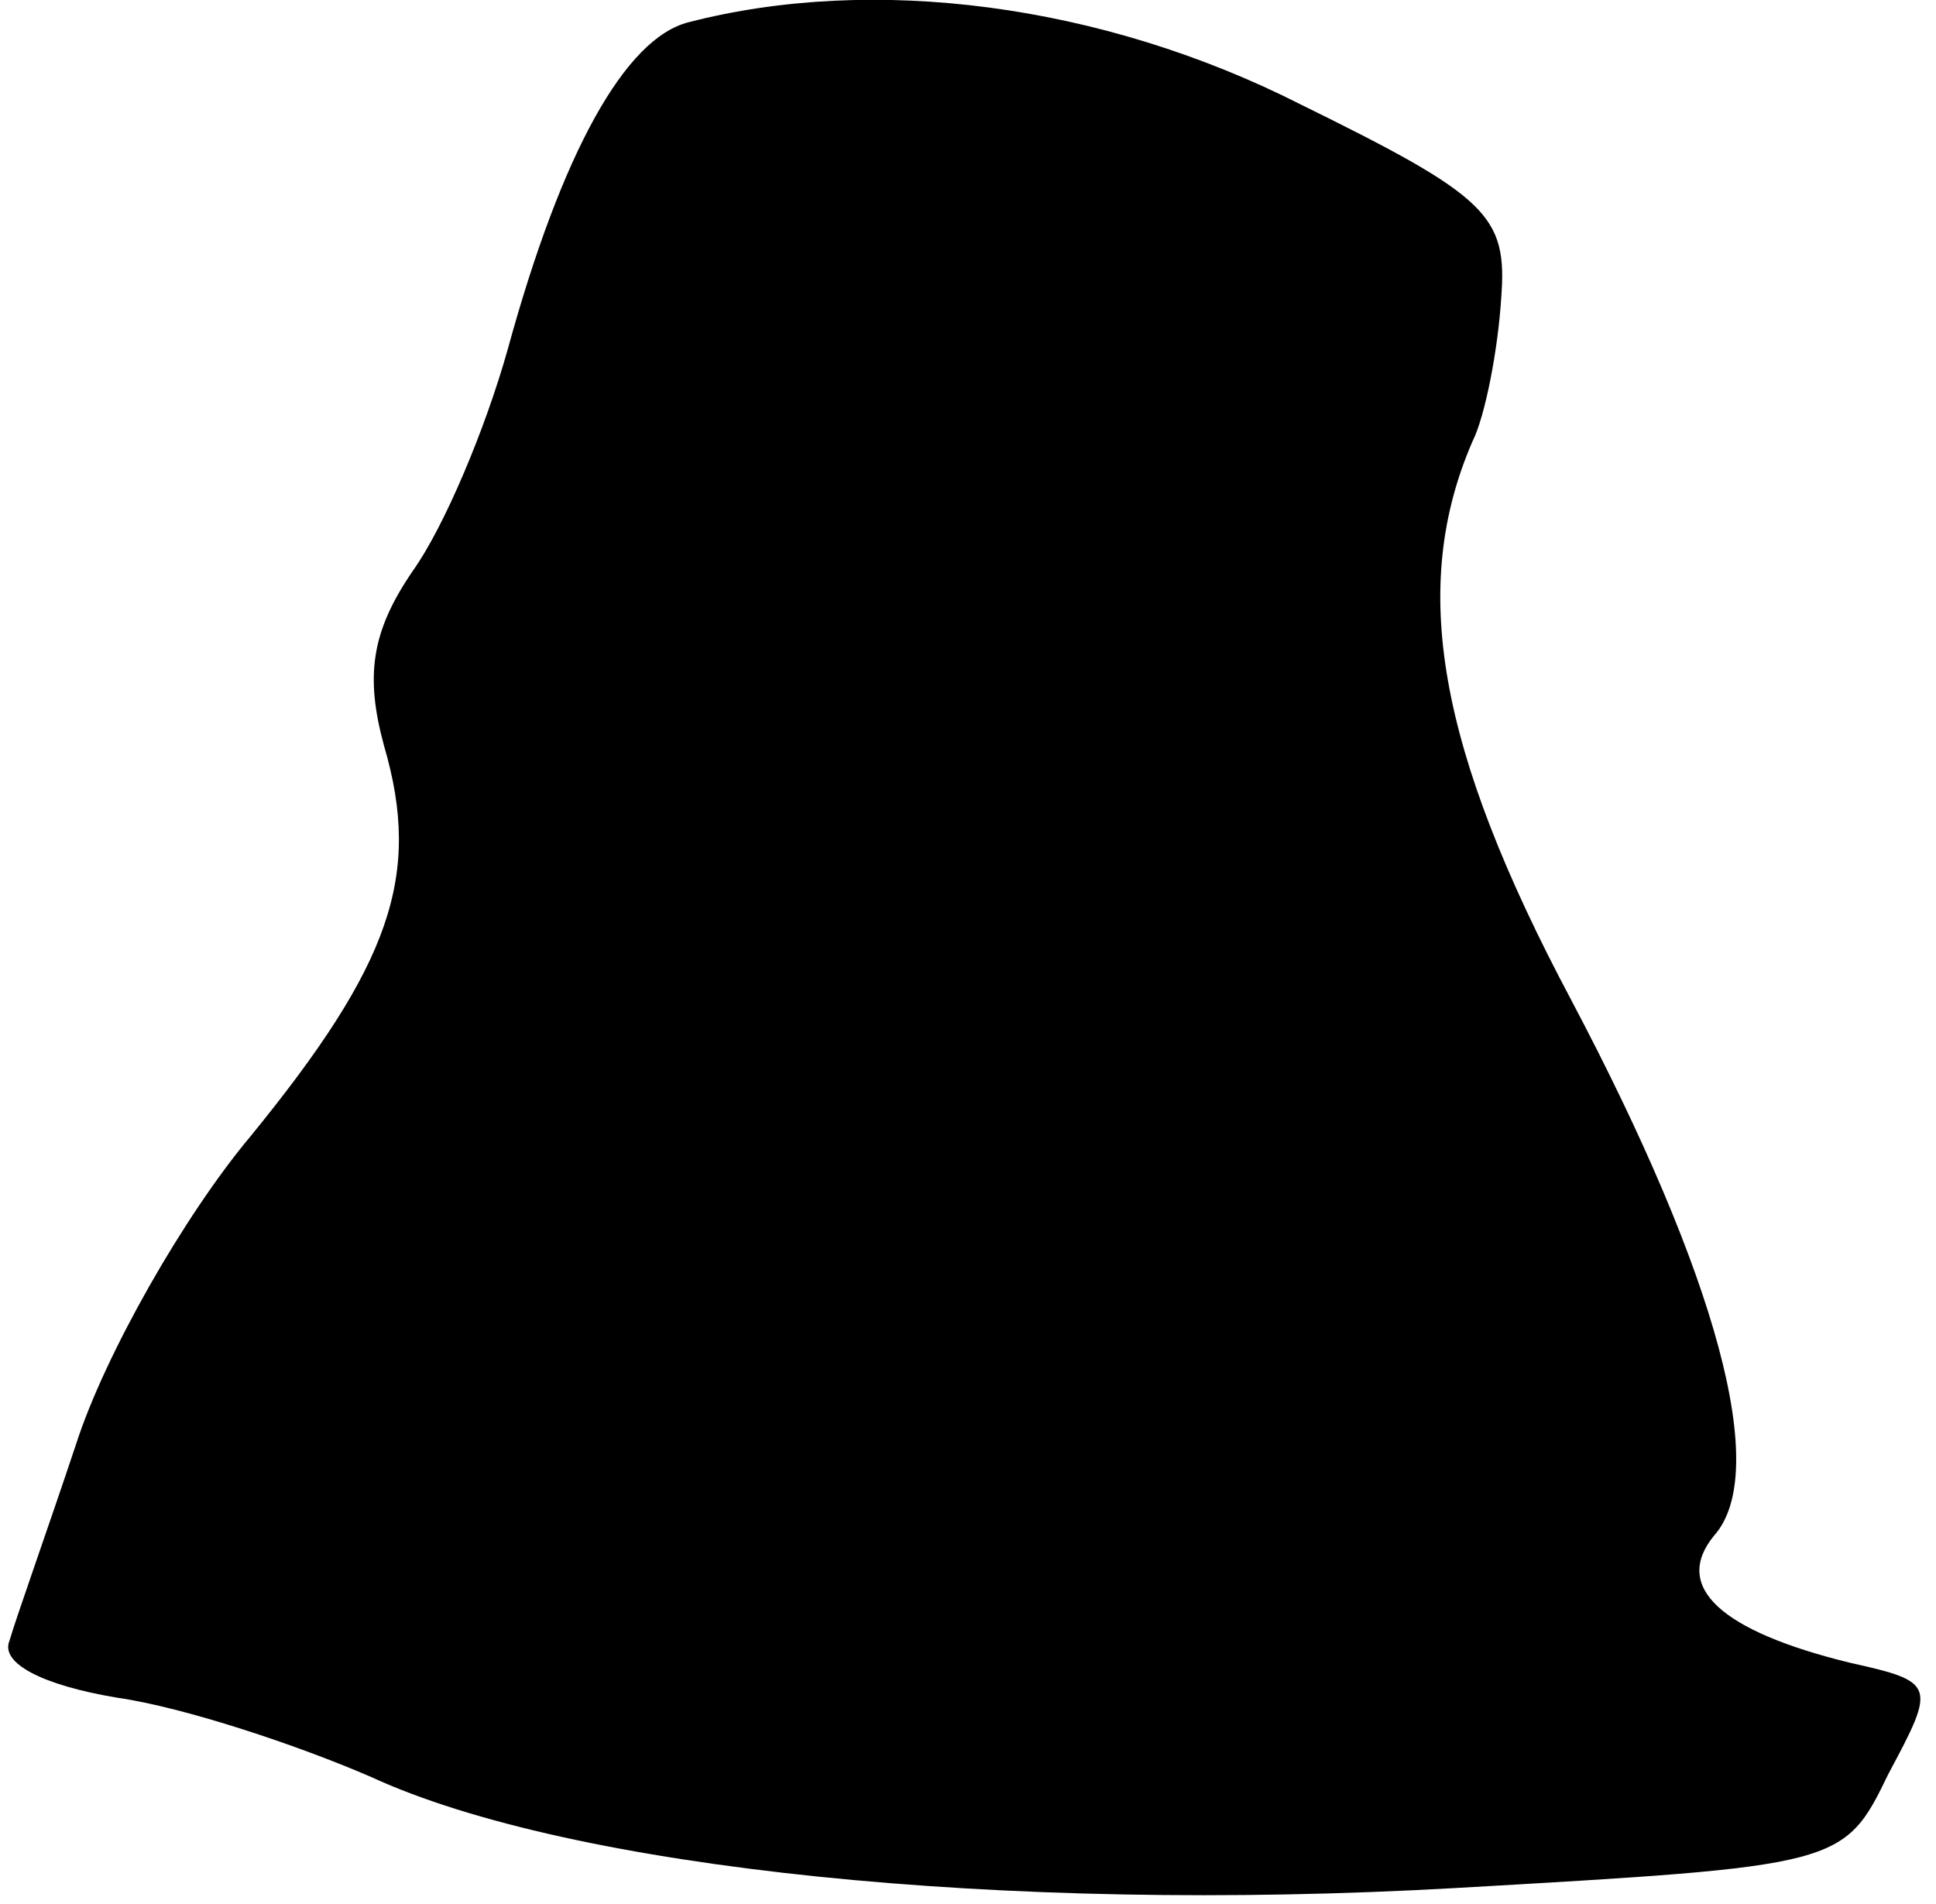 <?xml version="1.0" standalone="no"?>
<!DOCTYPE svg PUBLIC "-//W3C//DTD SVG 20010904//EN"
 "http://www.w3.org/TR/2001/REC-SVG-20010904/DTD/svg10.dtd">
<svg version="1.0" xmlns="http://www.w3.org/2000/svg"
 width="61pt" height="60pt" viewBox="0 0 61 60"
 preserveAspectRatio="xMidYMid meet">
<g transform="translate(0,60) scale(0.1,-0.1)"
fill="#000000" stroke="none">
<path fill="#000000" stroke="none" d="M217 593 c-20 -5 -40 -41 -57 -103 -7
-25 -20 -56 -30 -70 -13 -19 -15 -33 -9 -55 12 -41 2 -69 -42 -123 -21 -25
-46 -69 -55 -97 -9 -27 -19 -55 -21 -62 -3 -7 10 -14 34 -18 21 -3 57 -15 80
-25 63 -29 199 -43 341 -35 122 7 123 7 137 36 15 28 15 29 -12 35 -41 10 -56
24 -43 40 18 20 1 82 -45 169 -42 79 -51 130 -31 176 4 8 8 29 9 45 2 26 -4
32 -63 61 -63 32 -135 41 -193 26z"/>
</g>
</svg>
